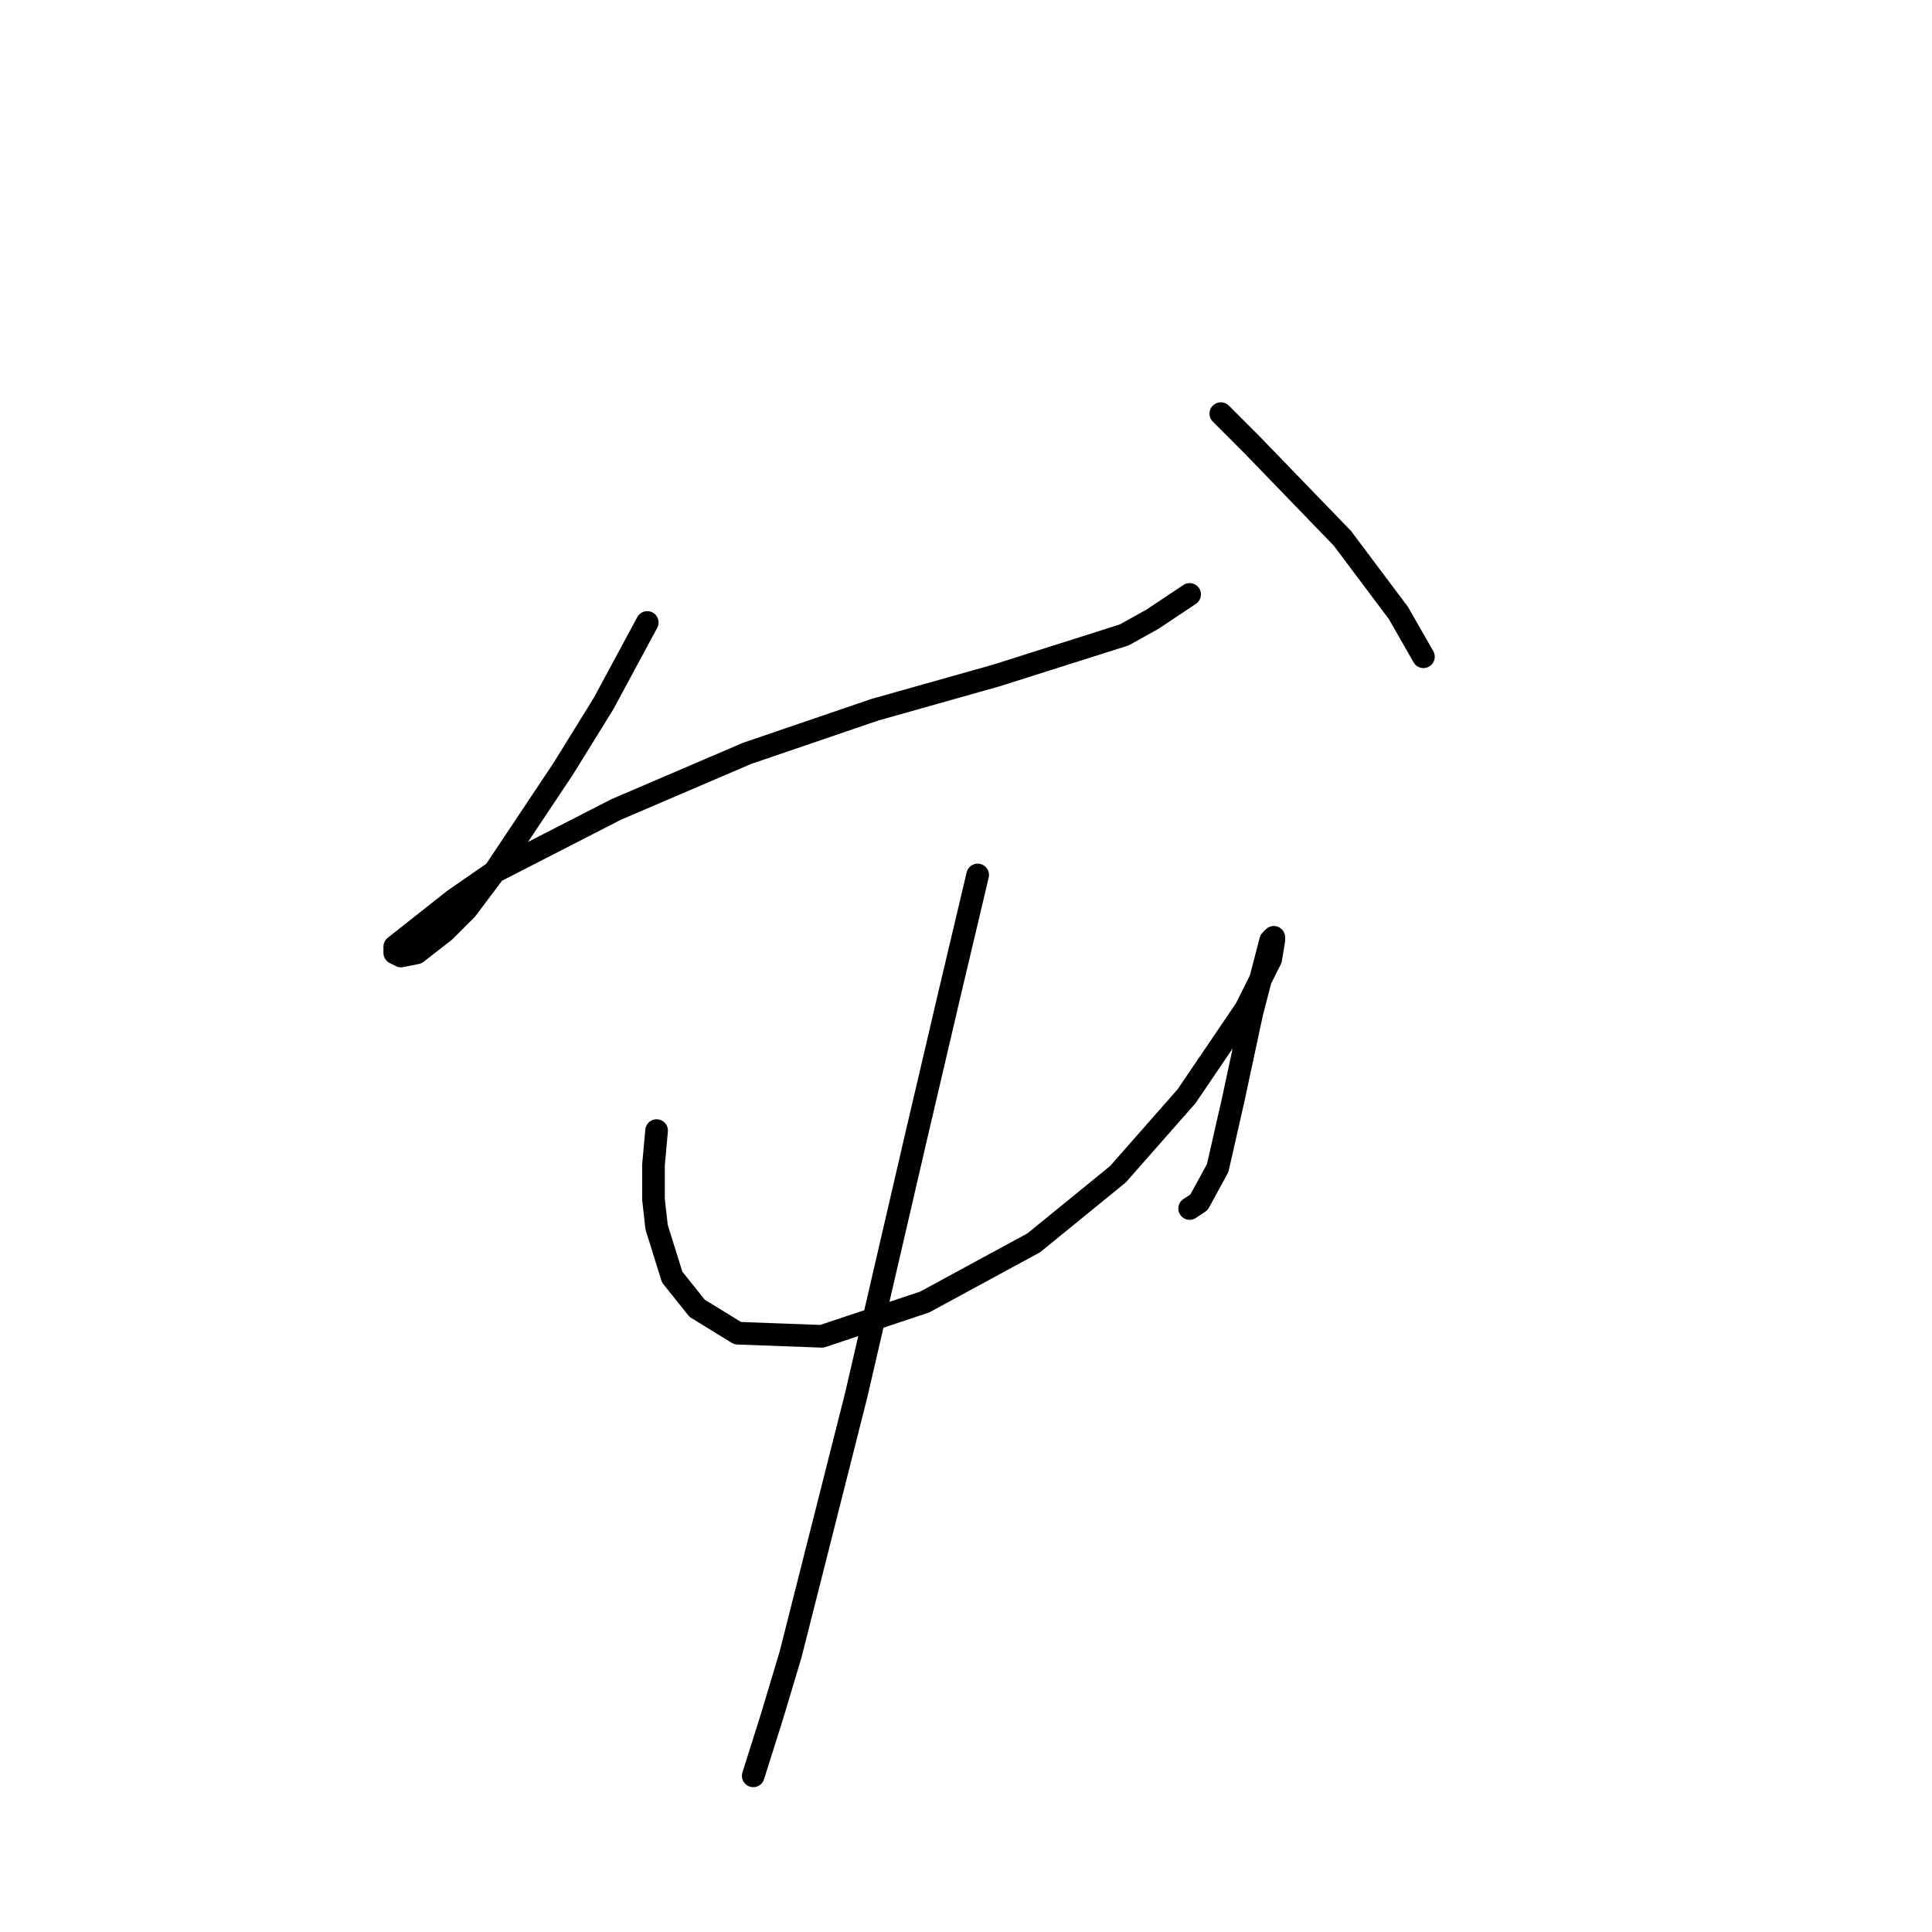 <?xml version="1.0" standalone="no"?>
    <svg width="256" height="256" xmlns="http://www.w3.org/2000/svg" version="1.1">
    <polyline stroke="black" stroke-width="3" stroke-linecap="round" fill="transparent" stroke-linejoin="round" points="85.764 82.481 79.981 93.22 74.611 101.894 65.524 115.525 61.807 120.481 58.915 123.373 55.198 126.264 53.133 126.677 52.307 126.264 52.307 125.438 60.155 119.242 65.524 115.525 81.633 107.264 98.981 99.829 115.916 94.046 132.025 89.503 148.96 84.133 152.678 82.068 157.634 78.763 157.634 78.763 " />
        <polyline stroke="black" stroke-width="3" stroke-linecap="round" fill="transparent" stroke-linejoin="round" points="161.765 54.806 165.895 58.937 177.874 71.328 185.309 81.242 188.613 87.024 188.613 87.024 " />
        <polyline stroke="black" stroke-width="3" stroke-linecap="round" fill="transparent" stroke-linejoin="round" points="87.003 149.808 86.59 154.352 86.59 158.895 87.003 162.613 89.068 169.221 92.372 173.352 97.742 176.656 108.894 177.069 122.525 172.526 136.982 164.678 148.134 155.591 157.221 145.264 165.069 133.699 168.374 127.09 168.787 124.612 168.787 124.199 168.374 124.612 165.895 134.112 163.417 145.677 161.352 154.765 158.874 159.308 157.634 160.134 157.634 160.134 " />
        <polyline stroke="black" stroke-width="3" stroke-linecap="round" fill="transparent" stroke-linejoin="round" points="129.547 115.938 125.83 131.634 121.286 151.047 113.438 184.917 104.764 219.2 102.286 227.461 99.807 235.309 99.807 235.309 " />
        </svg>